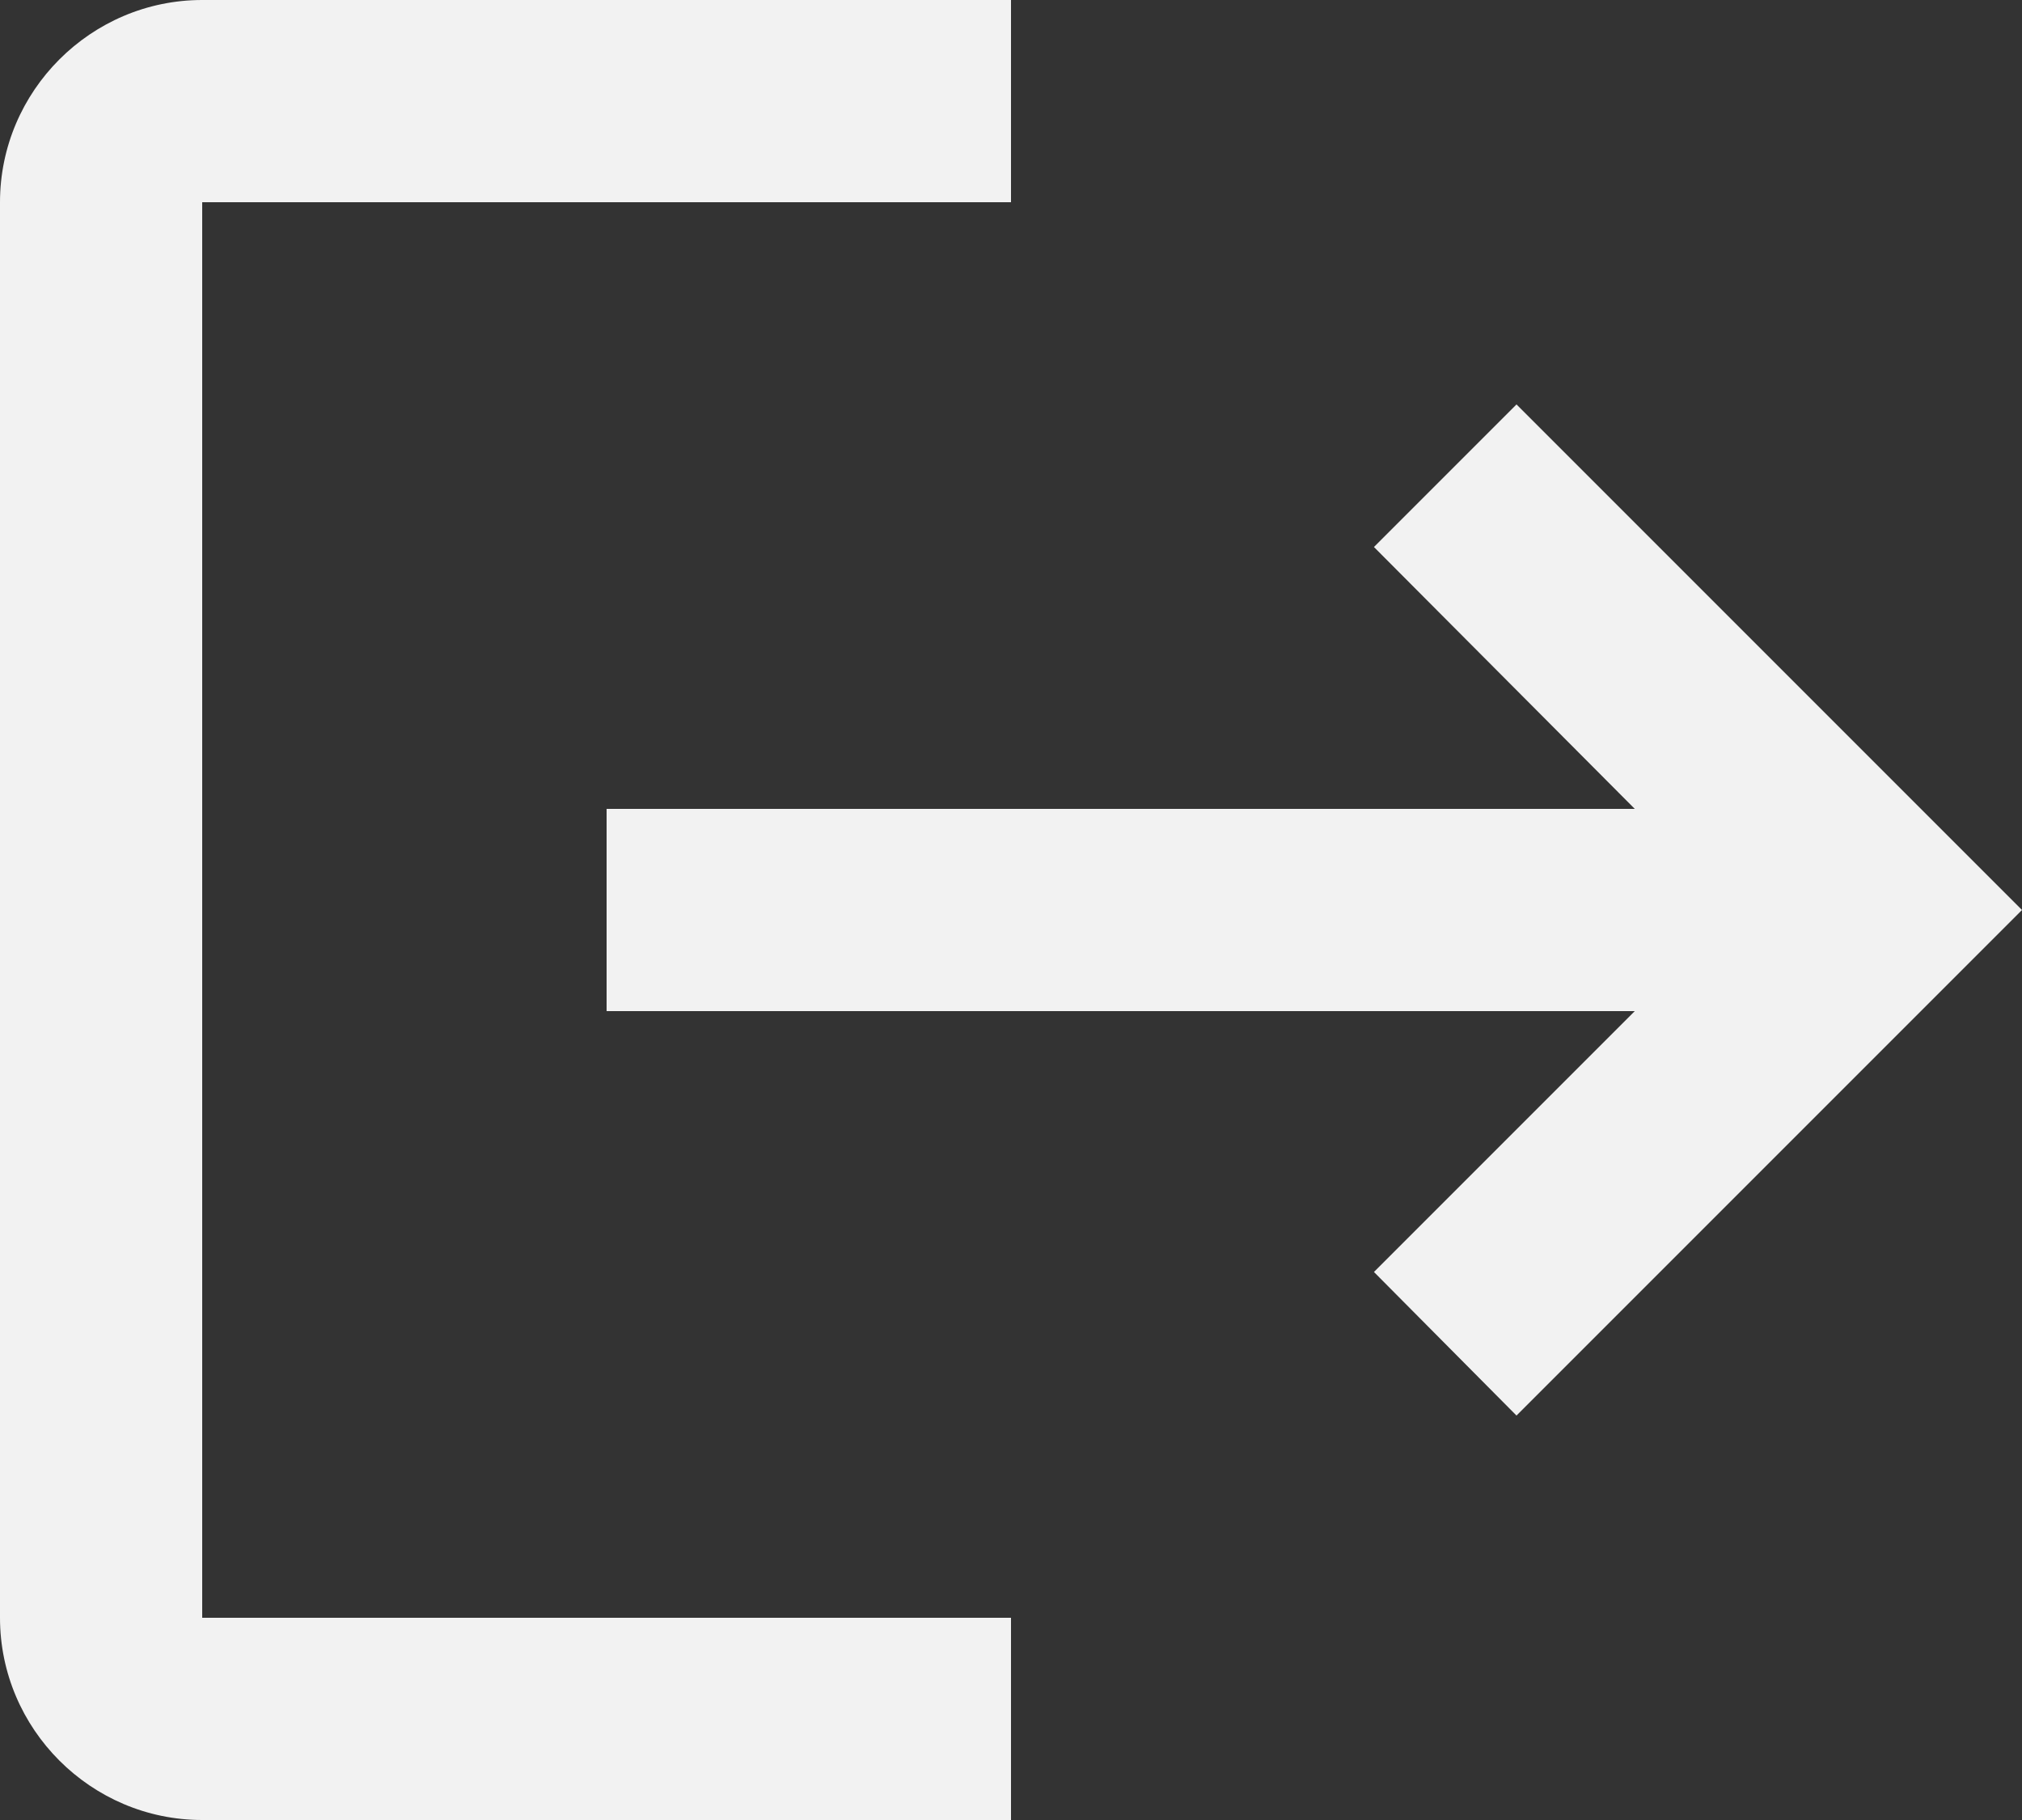 <svg width="20" height="18" viewBox="0 0 20 18" fill="none" xmlns="http://www.w3.org/2000/svg" xmlns:xlink="http://www.w3.org/1999/xlink">
	<rect x="0" y="0" width="20" height="18" fill="#333333" stroke="none"/>
	<desc>
			Created with Pixso.
	</desc>
	<defs/>
	<path id="Vector" d="M15 4L13.59 5.41L16.17 8L6 8L6 10L16.17 10L13.59 12.58L15 14L20 9L15 4ZM2 2L10 2L10 0L2 0C0.9 0 0 0.9 0 2L0 16C0 17.1 0.9 18 2 18L10 18L10 16L2 16L2 2Z" fill="#F2F2F2" fill-opacity="1" fill-rule="nonzero"/>
</svg>
